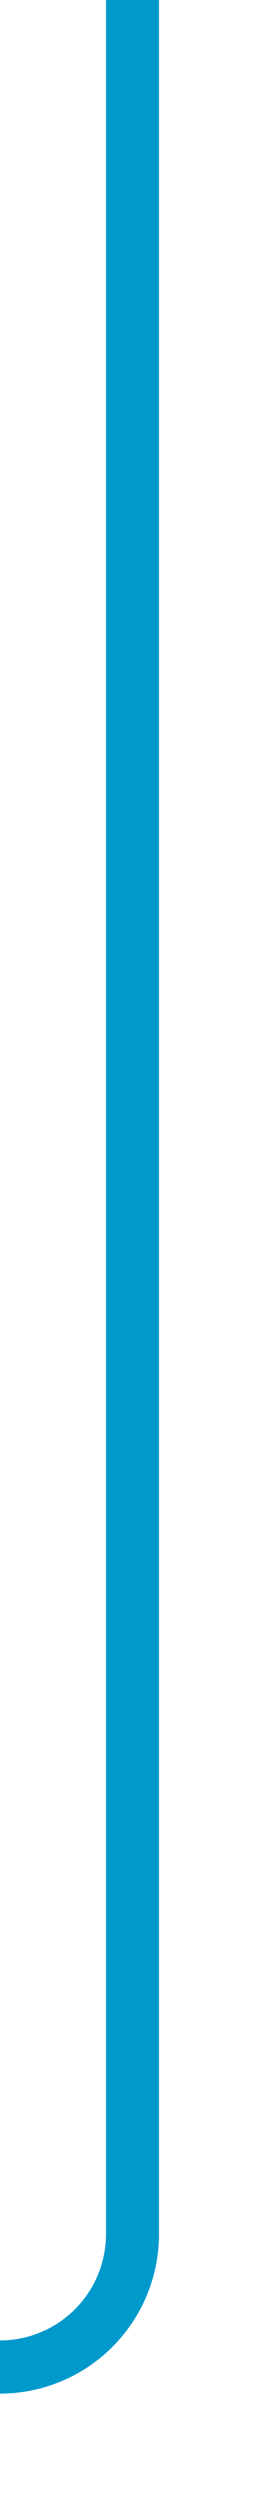 ﻿<?xml version="1.0" encoding="utf-8"?>
<svg version="1.1" xmlns:xlink="http://www.w3.org/1999/xlink" width="10px" height="94px" preserveAspectRatio="xMidYMin meet" viewBox="572 68  8 94" xmlns="http://www.w3.org/2000/svg">
  <path d="M 168 230  L 168 162  A 5 5 0 0 1 173 157 L 571 157  A 5 5 0 0 0 576 152 L 576 68  " stroke-width="2" stroke="#0099cc" fill="none" />
</svg>